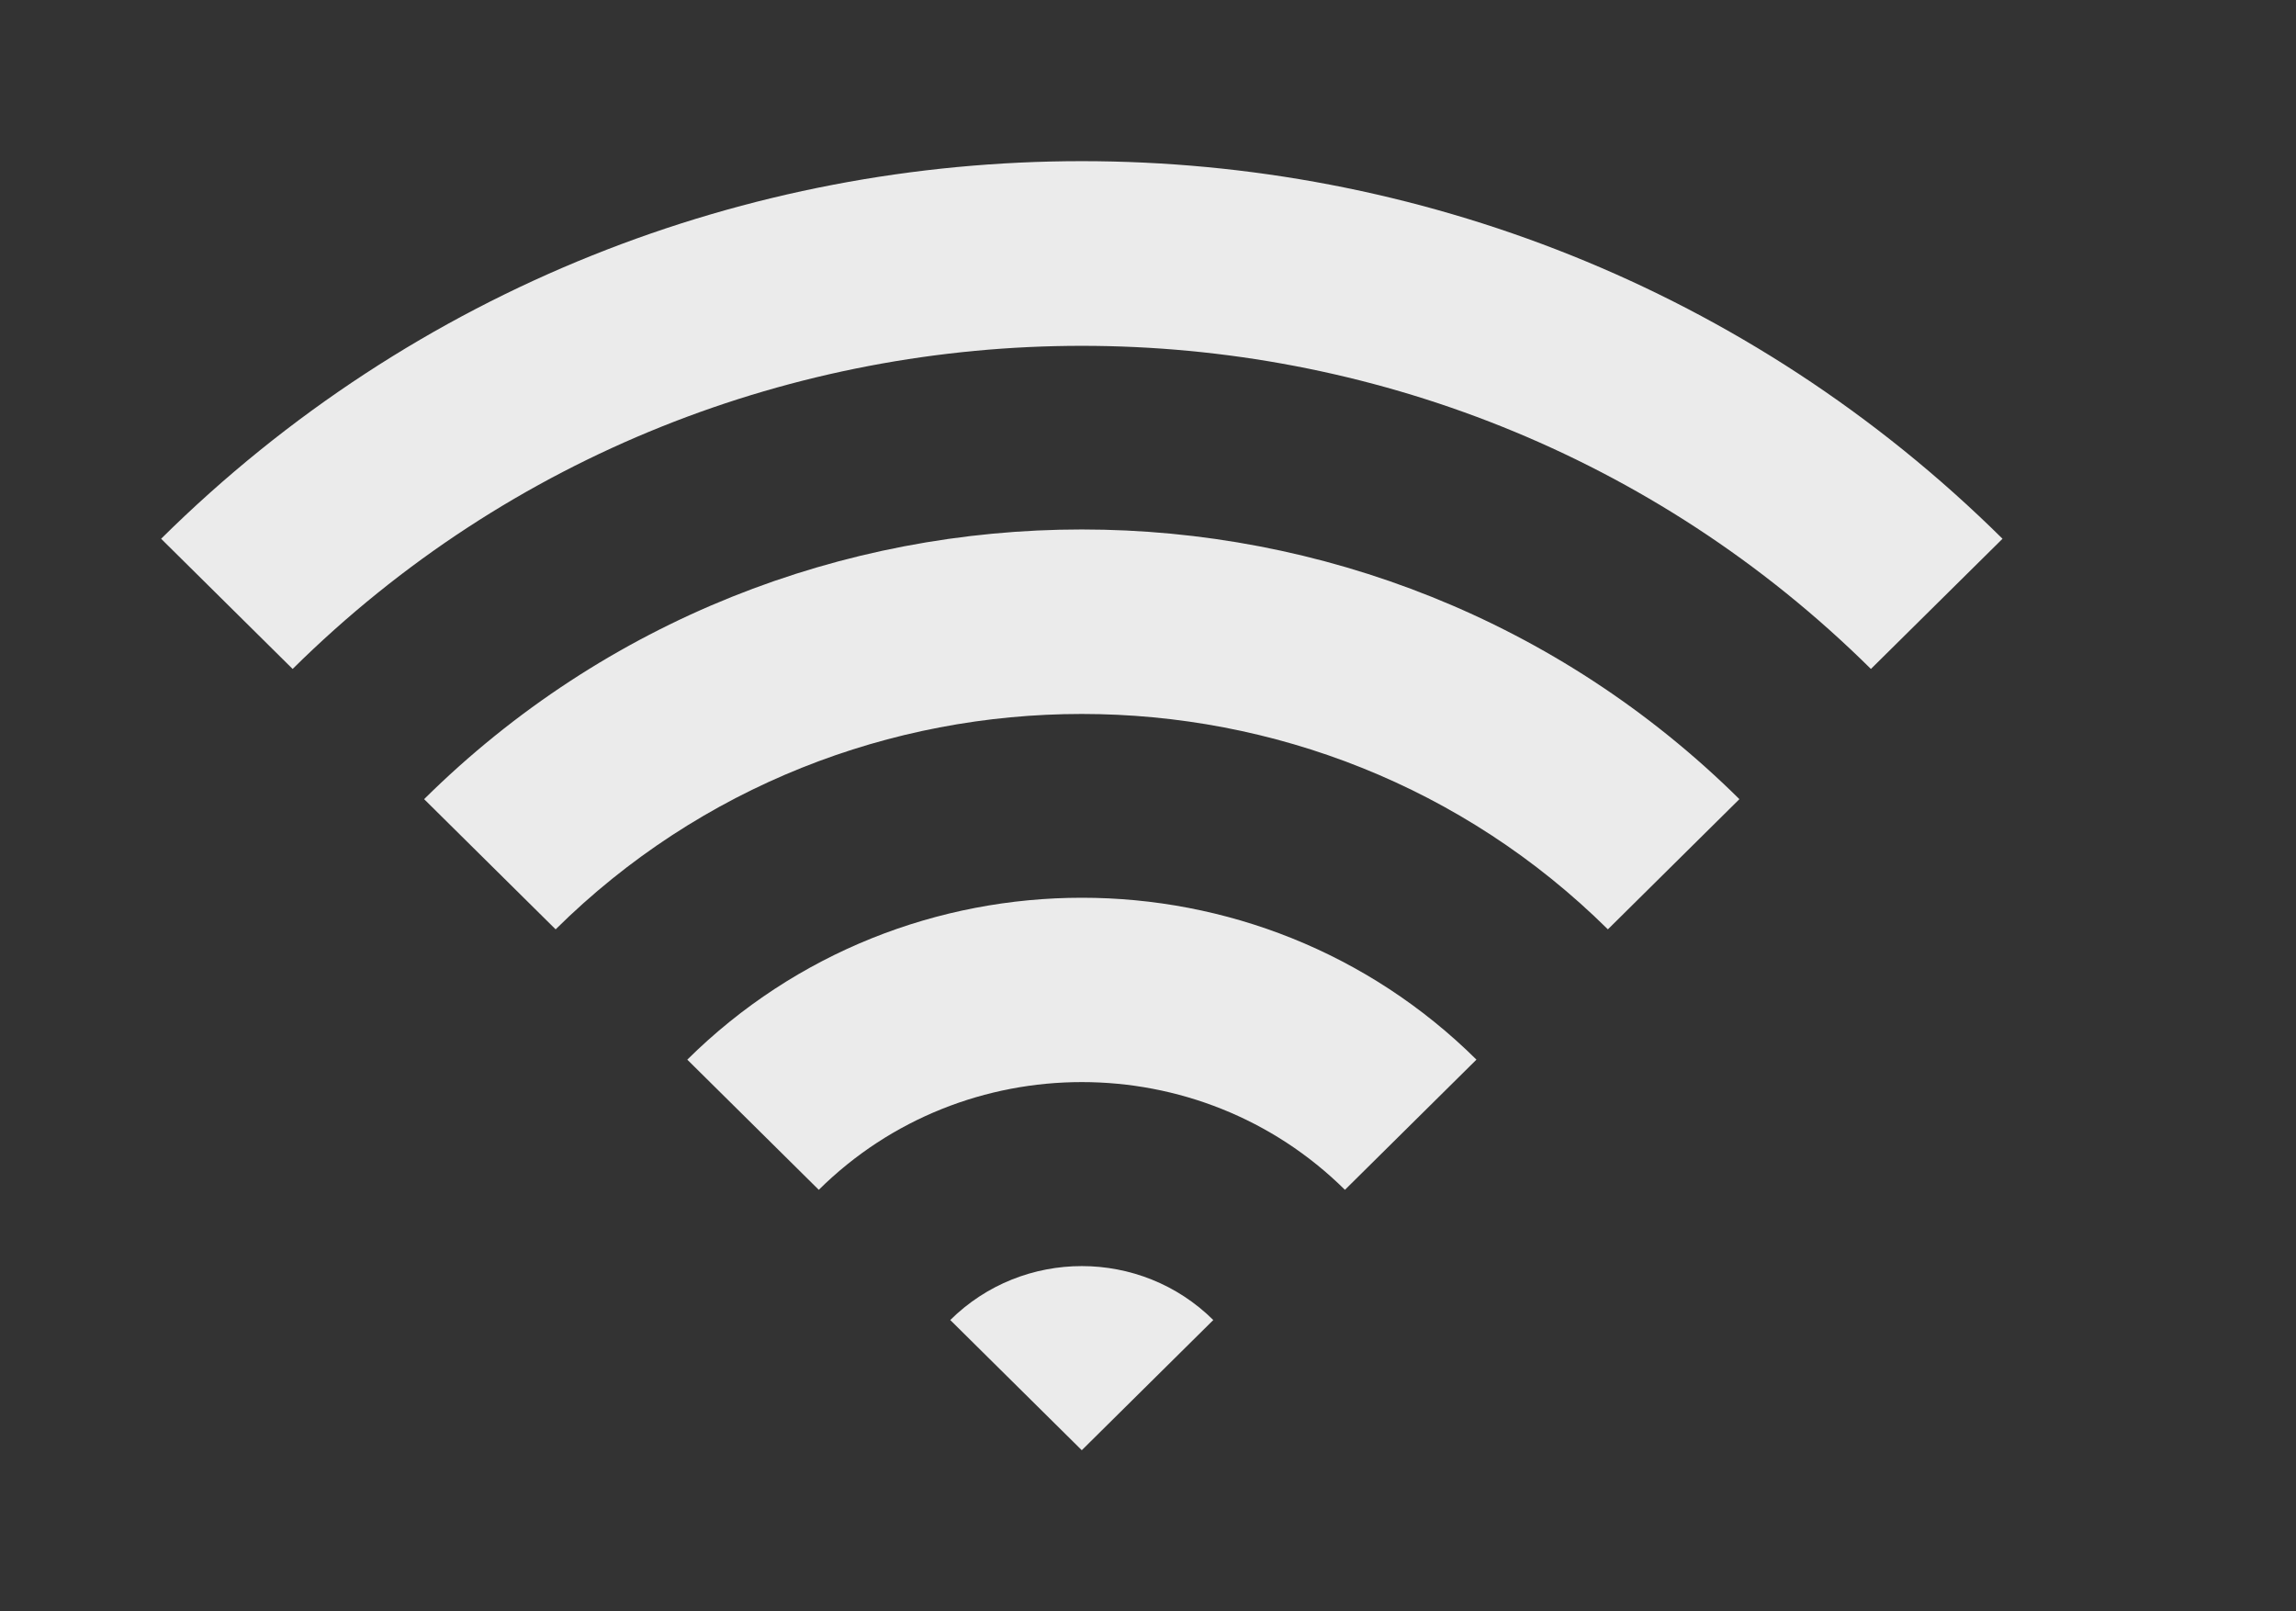 <!-- Generated by IcoMoon.io -->
<svg version="1.1" xmlns="http://www.w3.org/2000/svg" width="57" height="40" viewBox="0 0 57 40">
<rect x="0" y="0" width="57" height="40" fill="#333333" stroke="none"/>
<title>mp-wifi-3</title>
<path fill="#ebebeb" d="M23.591 32.768l3.265 3.232 3.265-3.232c-1.803-1.785-4.726-1.785-6.53 0zM17.062 26.304l3.265 3.232c3.6-3.566 9.46-3.566 13.062 0l3.265-3.232c-5.41-5.358-14.181-5.358-19.591 0zM4 13.374l3.265 3.232c10.803-10.695 28.381-10.695 39.182 0l3.267-3.232c-12.625-12.498-33.091-12.498-45.714 0zM43.182 19.838l-3.265 3.232c-7.202-7.129-18.919-7.129-26.123 0l-3.265-3.232c9.016-8.926 23.636-8.926 32.653 0z"></path>
</svg>
